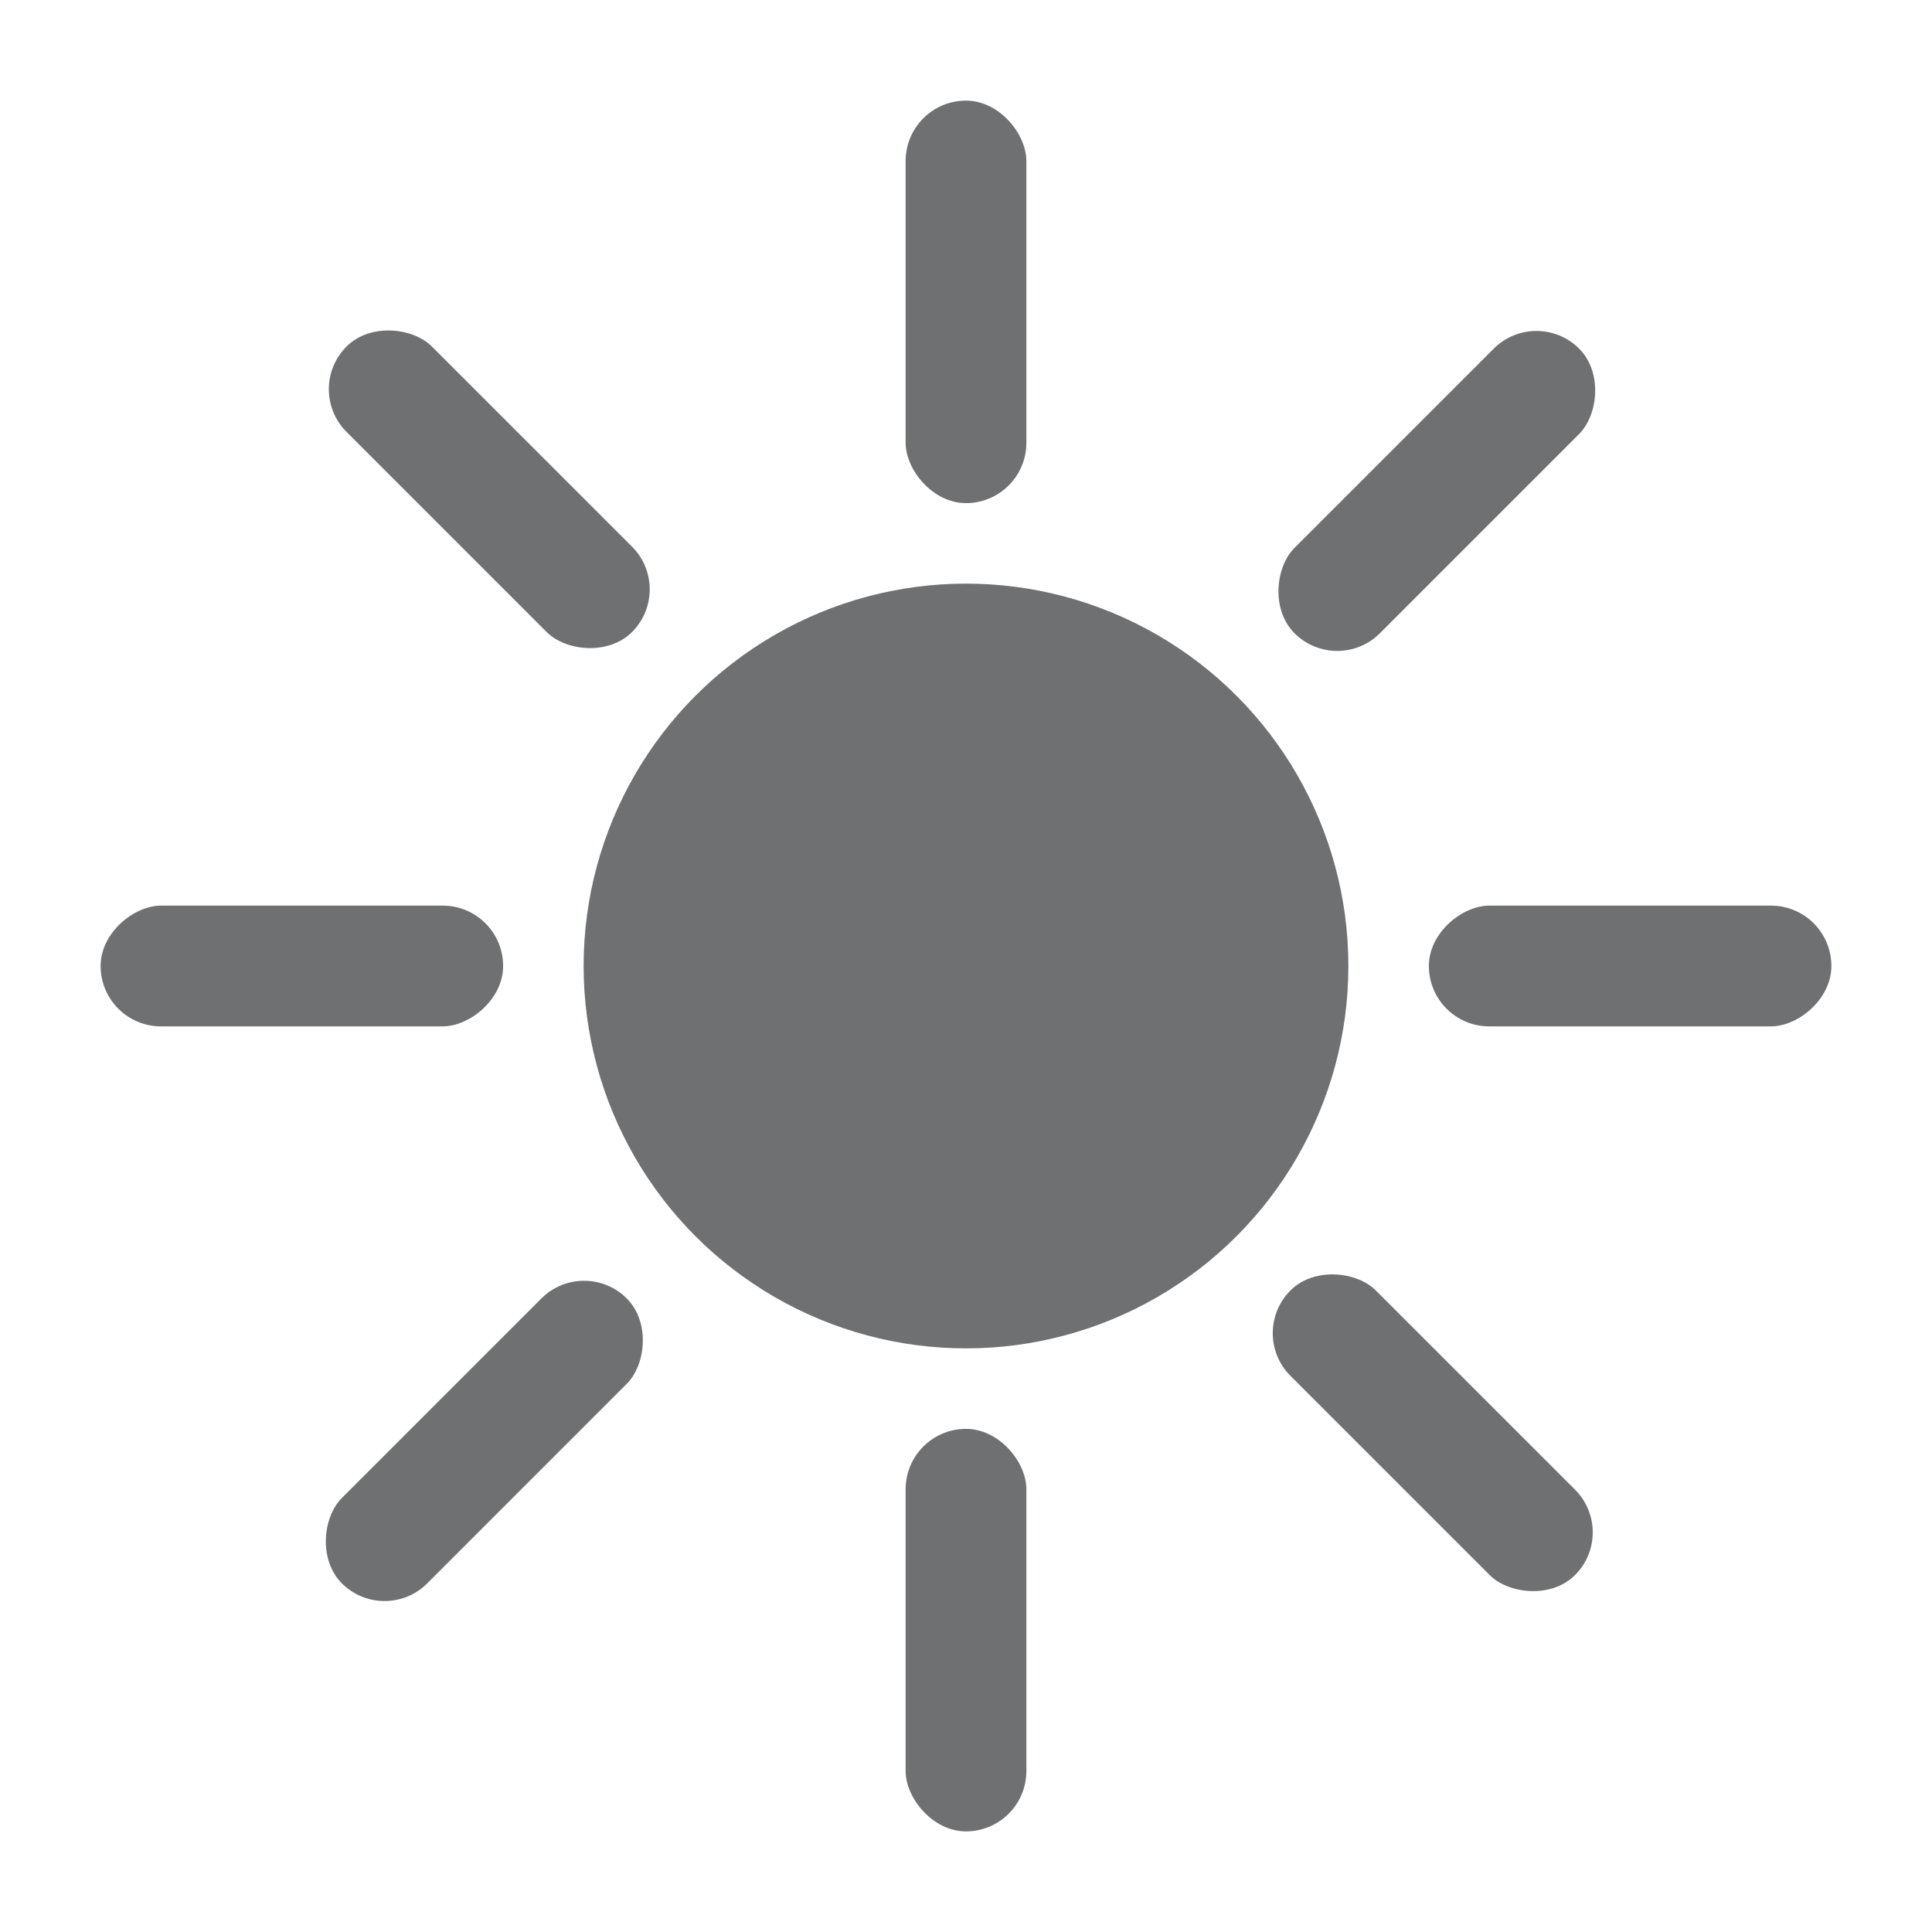 <svg width="96" height="96" viewBox="0 0 96 96" fill="none" xmlns="http://www.w3.org/2000/svg">
<rect x="45" y="5" width="6" height="20" rx="3" fill="#6e7071"/>
<rect x="45" y="71" width="6" height="20" rx="3" fill="#6e7071"/>
<rect x="62" y="66.243" width="6" height="20" rx="3" transform="rotate(-45 62 66.243)" fill="#6e7071"/>
<rect x="15.097" y="19.34" width="6" height="20.064" rx="3" transform="rotate(-45 15.097 19.34)" fill="#6e7071"/>
<rect x="5" y="51" width="6" height="20" rx="3" transform="rotate(-90 5 51)" fill="#6e7071"/>
<rect x="71" y="51" width="6" height="20" rx="3" transform="rotate(-90 71 51)" fill="#6e7071"/>
<rect x="66.445" y="33.587" width="6" height="20" rx="3" transform="rotate(-135 66.445 33.587)" fill="#6e7071"/>
<rect x="19.109" y="80.797" width="6" height="20.02" rx="3" transform="rotate(-135 19.109 80.797)" fill="#6e7071"/>
<circle cx="48" cy="48" r="19" fill="#6e7071"/>
</svg>
